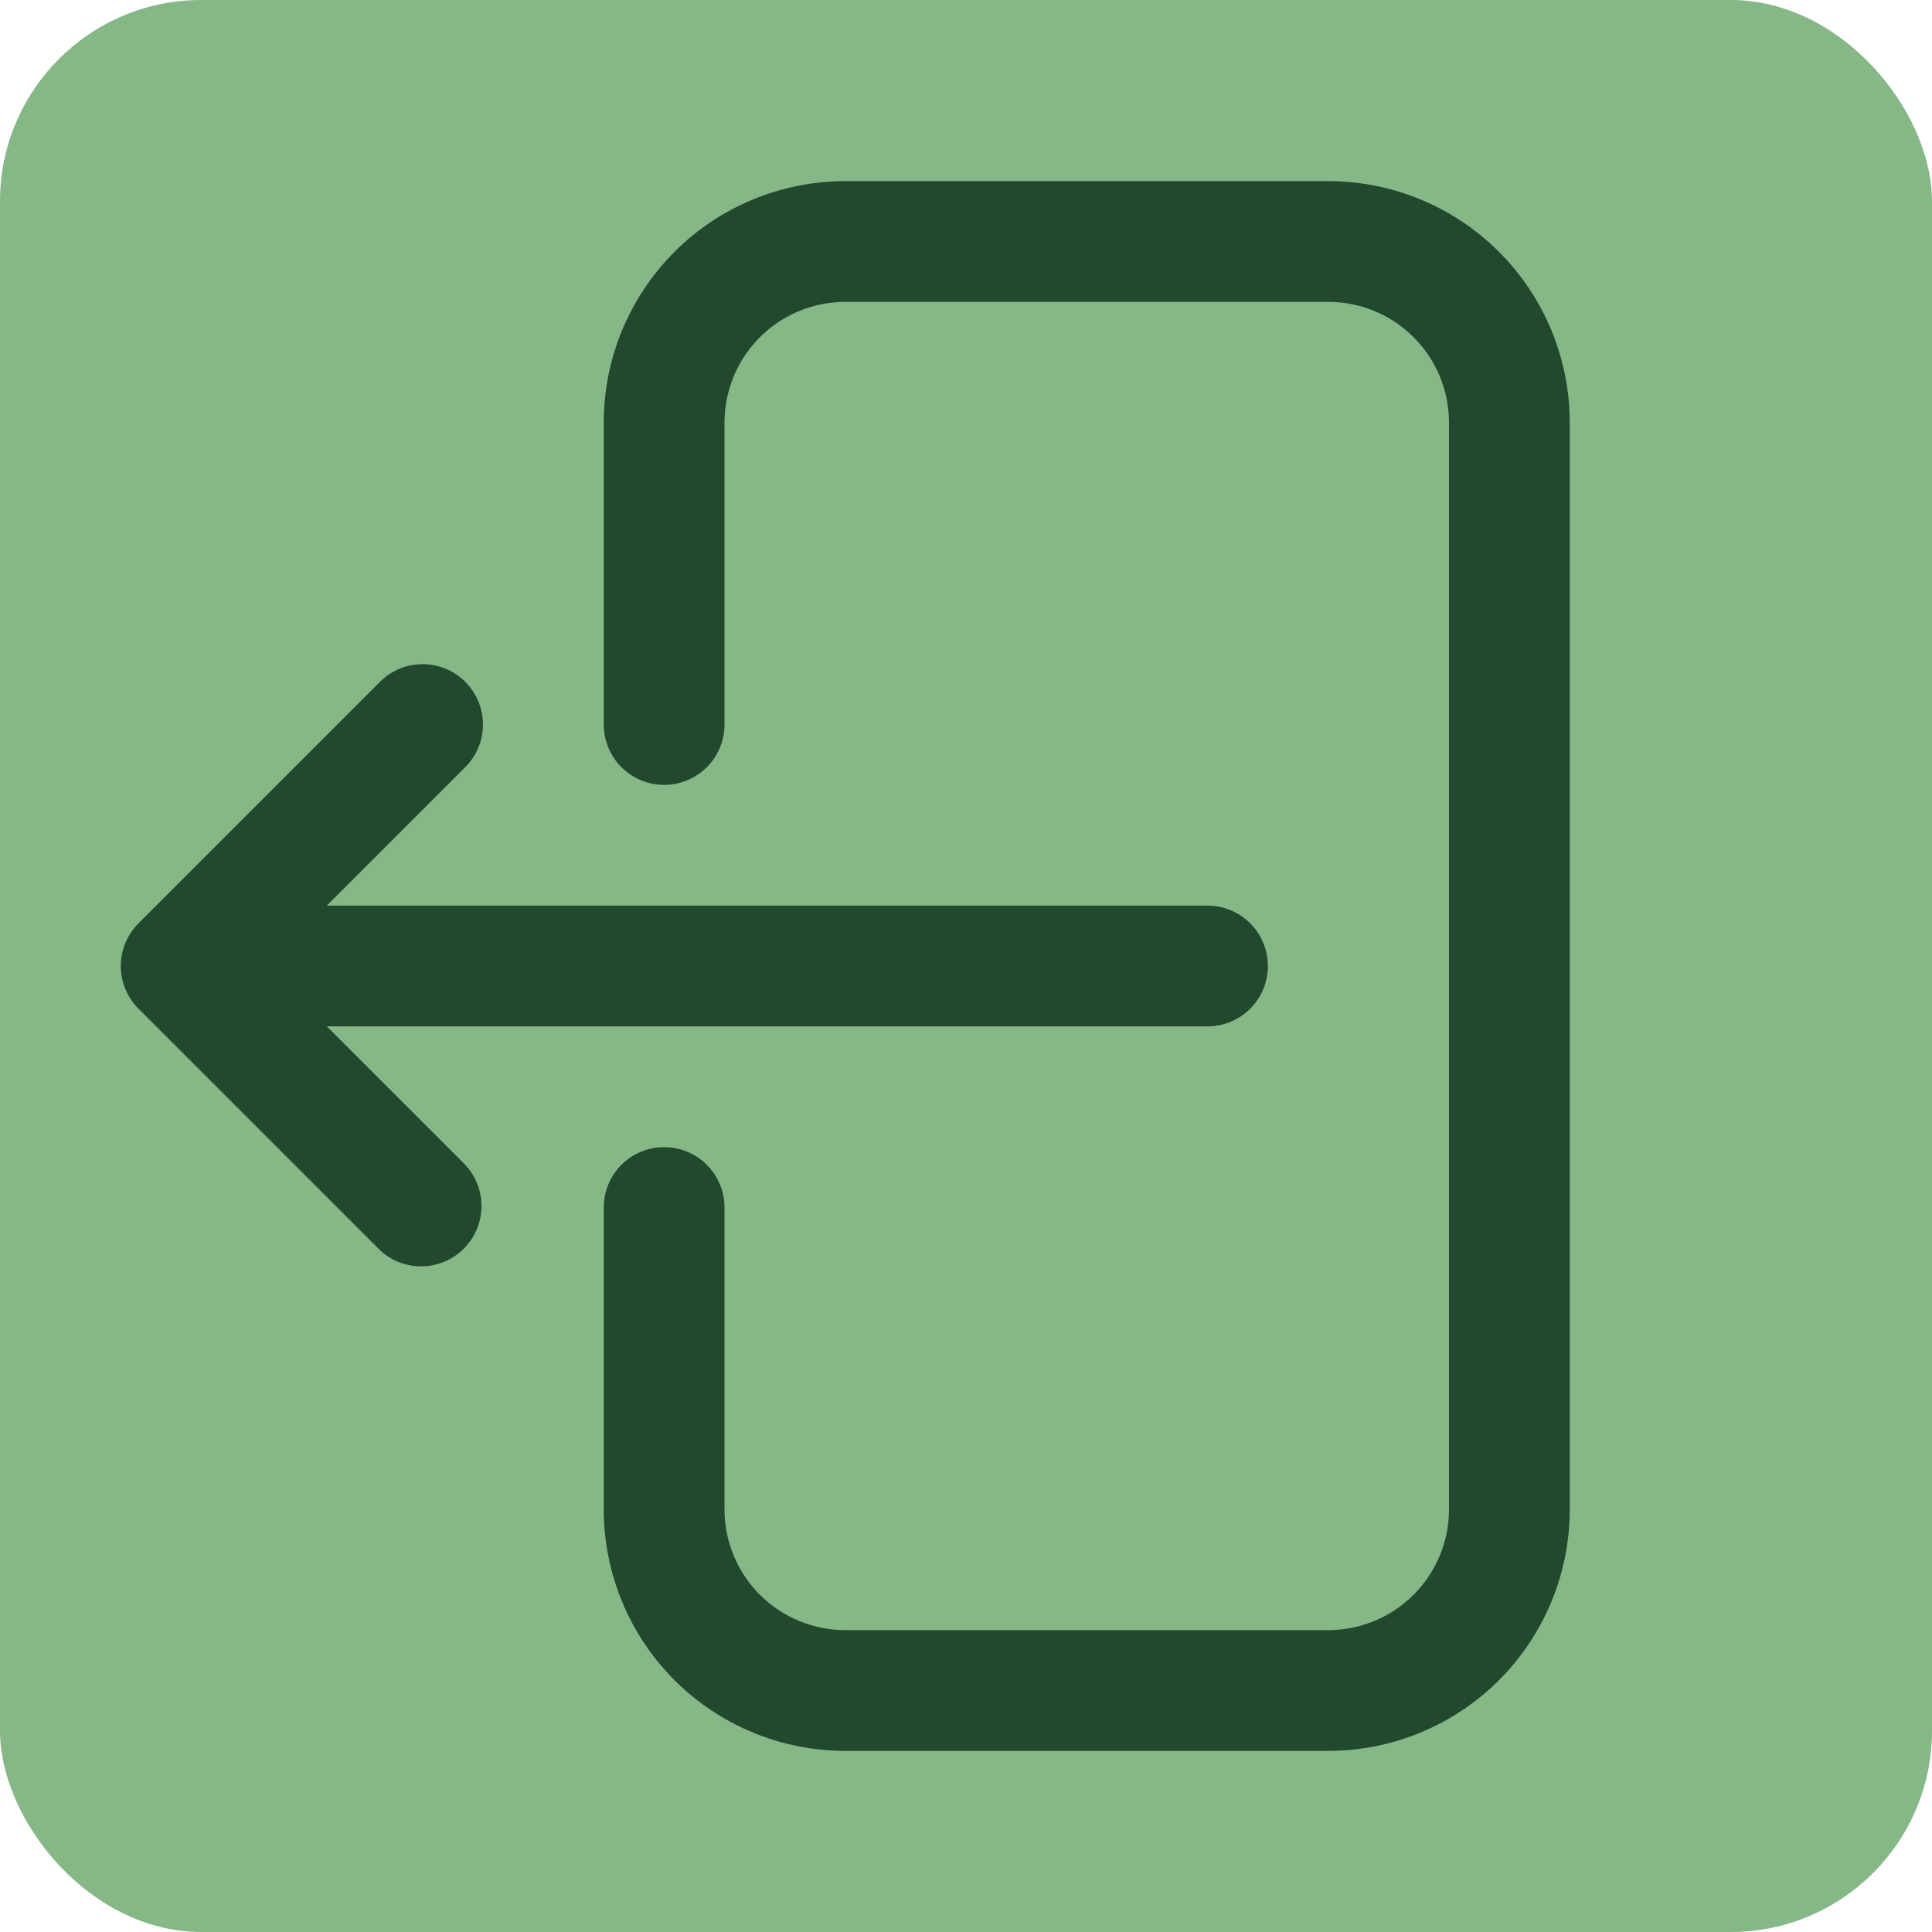 <svg width="48" height="48" viewBox="0 0 48 48" fill="none" xmlns="http://www.w3.org/2000/svg">
<rect width="48" height="48" rx="5" fill="#86B887"/>
<path fill-rule="evenodd" clip-rule="evenodd" d="M33 7.5C33.795 7.5 34.559 7.816 35.121 8.379C35.684 8.941 36 9.704 36 10.5V37.5C36 38.296 35.684 39.059 35.121 39.621C34.559 40.184 33.795 40.5 33 40.5H21C20.204 40.5 19.441 40.184 18.879 39.621C18.316 39.059 18 38.296 18 37.5V30C18 29.602 17.842 29.221 17.561 28.939C17.279 28.658 16.898 28.5 16.5 28.5C16.102 28.5 15.72 28.658 15.439 28.939C15.158 29.221 15 29.602 15 30V37.5C15 39.091 15.632 40.617 16.757 41.743C17.883 42.868 19.409 43.5 21 43.5H33C34.591 43.5 36.117 42.868 37.242 41.743C38.368 40.617 39 39.091 39 37.5V10.5C39 8.909 38.368 7.383 37.242 6.257C36.117 5.132 34.591 4.5 33 4.5H21C19.409 4.5 17.883 5.132 16.757 6.257C15.632 7.383 15 8.909 15 10.5V18C15 18.398 15.158 18.779 15.439 19.061C15.72 19.342 16.102 19.5 16.5 19.5C16.898 19.5 17.279 19.342 17.561 19.061C17.842 18.779 18 18.398 18 18V10.5C18 9.704 18.316 8.941 18.879 8.379C19.441 7.816 20.204 7.5 21 7.5H33ZM11.56 16.94C11.279 16.659 10.897 16.501 10.5 16.501C10.102 16.501 9.721 16.659 9.44 16.94L3.44 22.94C3.159 23.221 3.001 23.602 3.001 24C3.001 24.398 3.159 24.779 3.44 25.06L9.44 31.06C9.724 31.325 10.1 31.469 10.489 31.462C10.877 31.456 11.248 31.298 11.523 31.023C11.798 30.748 11.955 30.378 11.962 29.989C11.969 29.6 11.825 29.224 11.56 28.94L8.12 25.5H30C30.398 25.5 30.779 25.342 31.061 25.061C31.342 24.779 31.5 24.398 31.5 24C31.5 23.602 31.342 23.221 31.061 22.939C30.779 22.658 30.398 22.5 30 22.5H8.12L11.56 19.06C11.841 18.779 11.999 18.398 11.999 18C11.999 17.602 11.841 17.221 11.56 16.94Z" fill="#22482E"/>
</svg>
